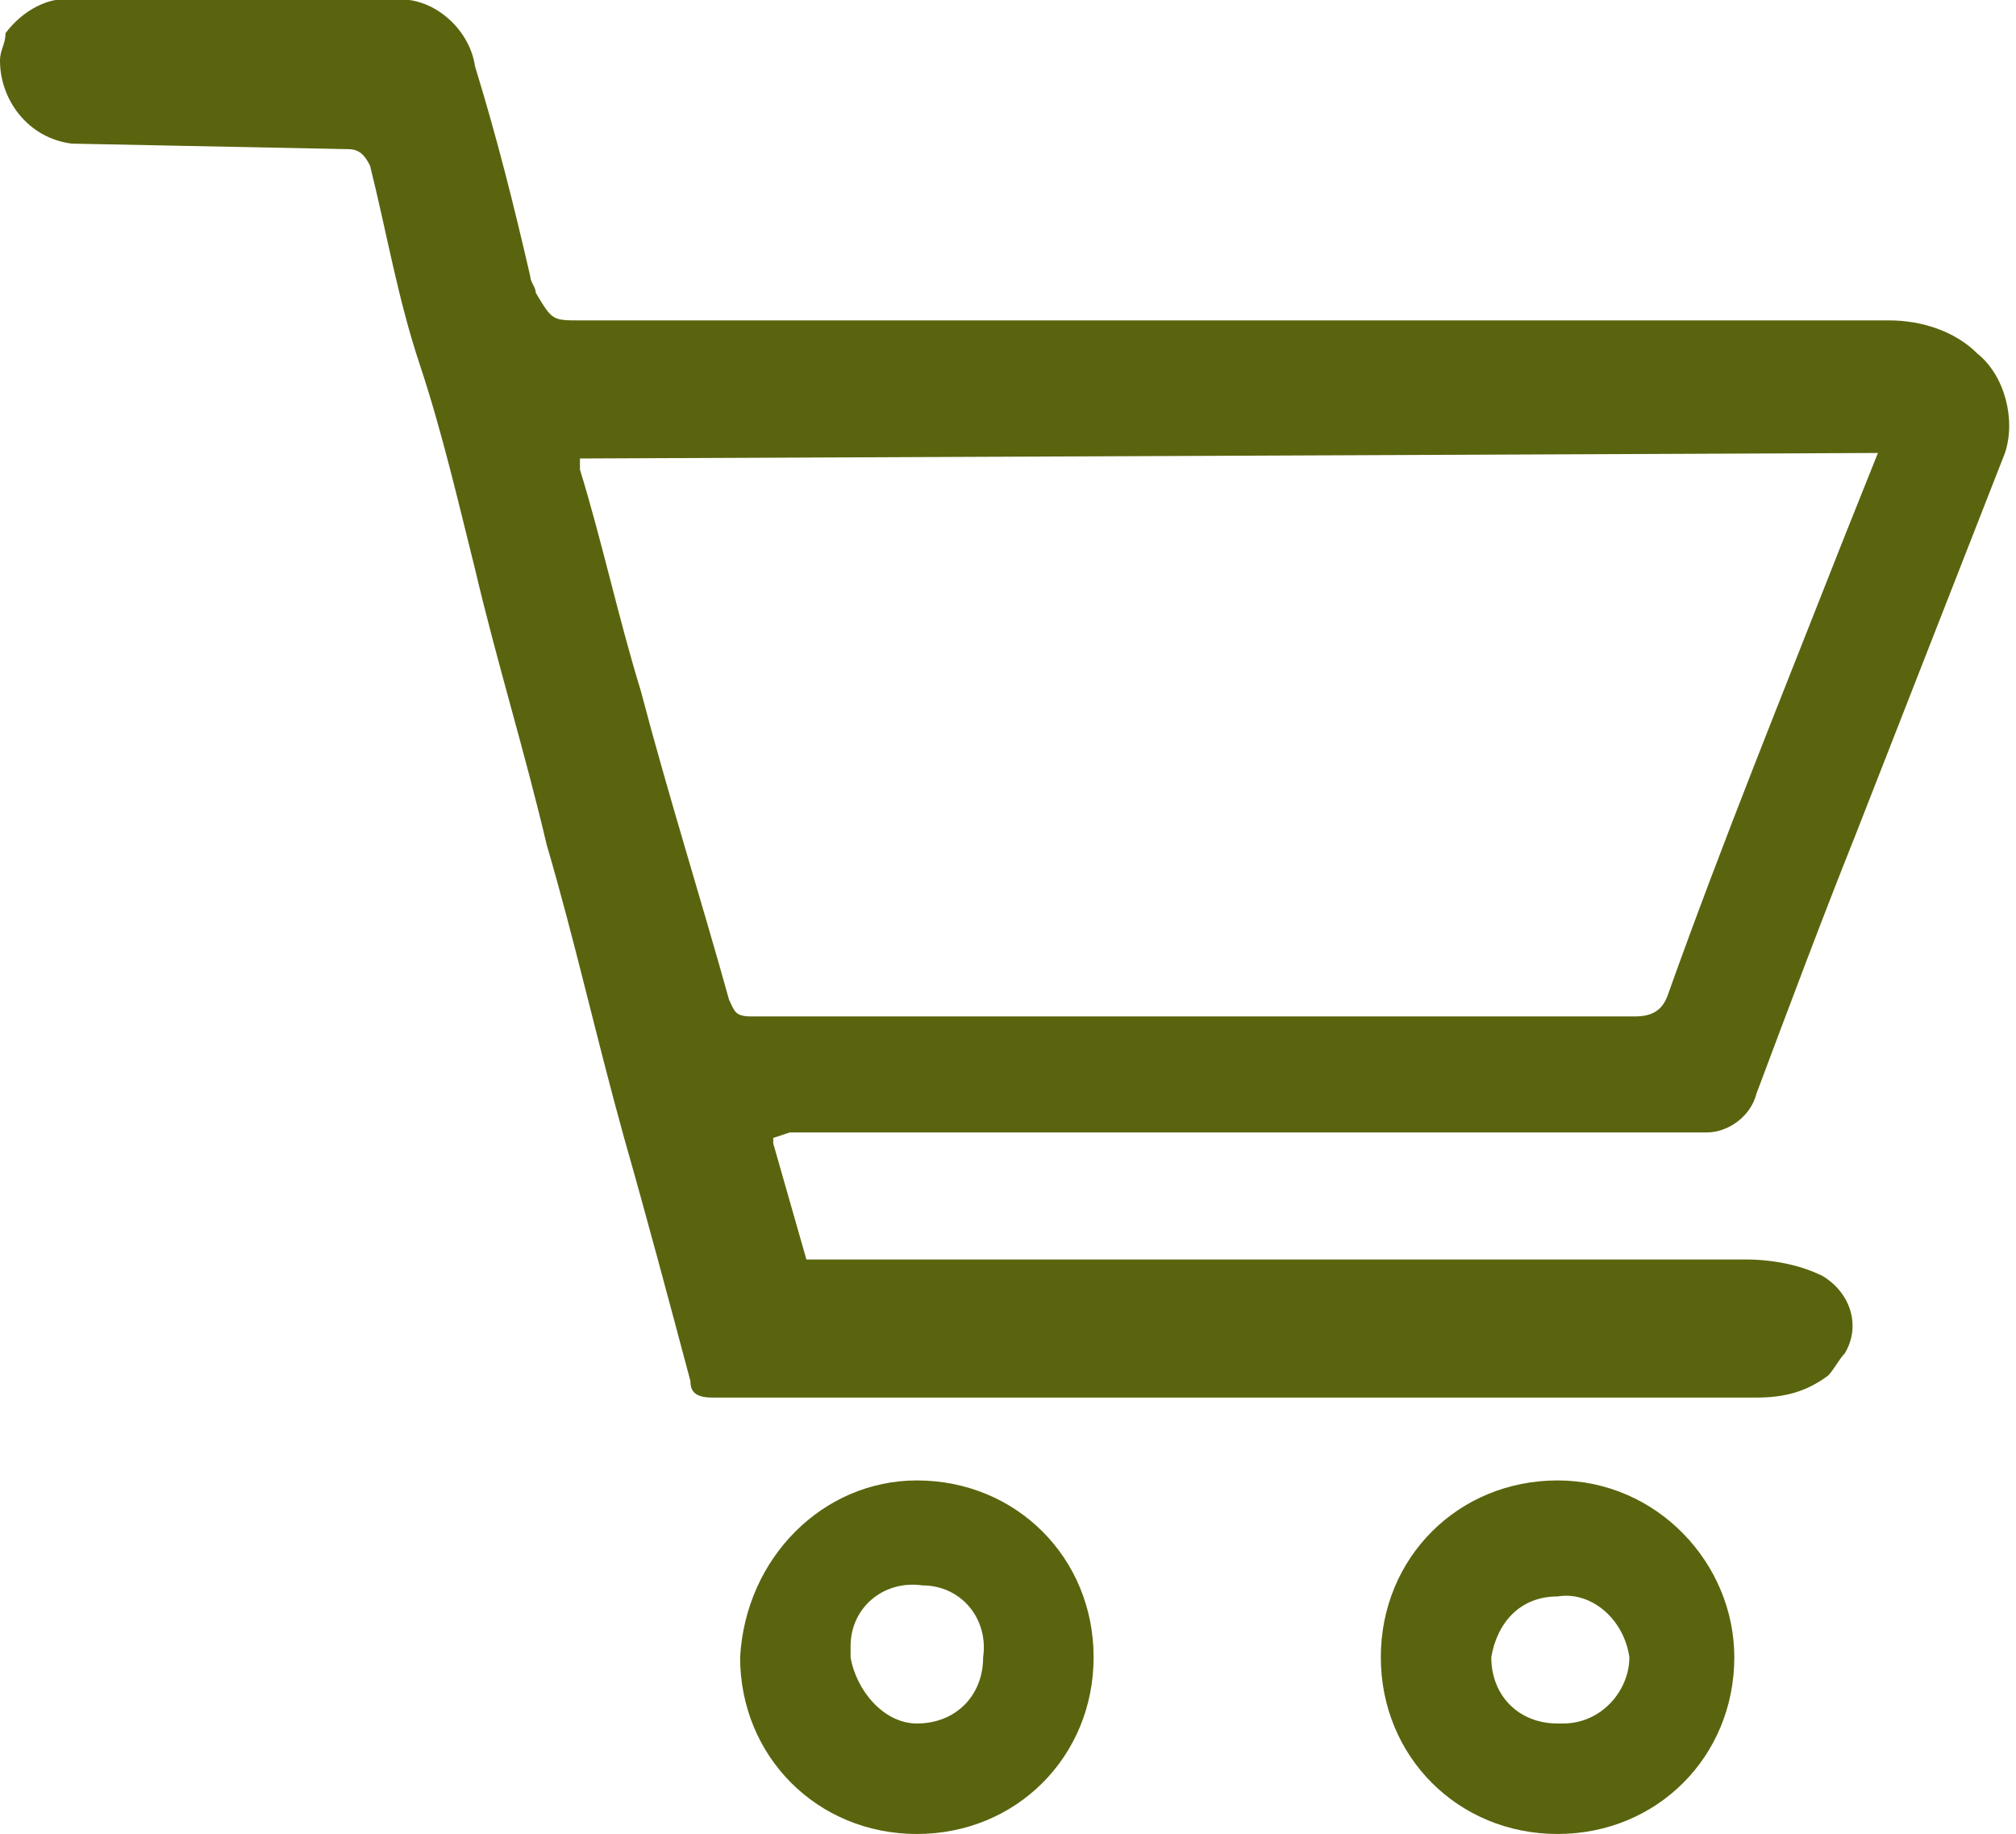 <?xml version="1.0" encoding="utf-8"?>
<!-- Generator: Adobe Illustrator 23.0.5, SVG Export Plug-In . SVG Version: 6.00 Build 0)  -->
<svg version="1.1" id="Quienes_somos" xmlns="http://www.w3.org/2000/svg" xmlns:xlink="http://www.w3.org/1999/xlink" x="0px"
	 y="0px" viewBox="0 0 36.5 33.2" style="enable-background:new 0 0 36.5 33.2;" xml:space="preserve">
<style type="text/css">
	.st0{fill:#5A640E;}
</style>
<title>Amonak-Para desarrollo-Sección Contáctanos-74</title>
<g>
	<defs>
		<path id="SVGID_1_" d="M-217.6-476.2h826.1c23.3,0,42.3,18.9,42.3,42.3v319.5c0,23.3-18.9,42.3-42.3,42.3h-826.1
			c-23.3,0-42.3-18.9-42.3-42.3V-434C-259.9-457.3-240.9-476.2-217.6-476.2z"/>
	</defs>
	<clipPath id="SVGID_2_">
		<use xlink:href="#SVGID_1_"  style="overflow:visible;"/>
	</clipPath>
</g>
<path class="st0" d="M14,20.6c0,0,0,0.1,0,0.1c0.2,0.7,0.4,1.4,0.6,2.1h17c0.5,0,1,0.1,1.4,0.3c0.5,0.3,0.7,0.9,0.4,1.4
	c-0.1,0.1-0.2,0.3-0.3,0.4c-0.4,0.3-0.8,0.4-1.3,0.4H12.9c-0.3,0-0.4-0.1-0.4-0.3c-0.4-1.5-0.8-3-1.2-4.4c-0.5-1.8-0.9-3.6-1.4-5.3
	C9.5,13.6,9,12,8.6,10.3C8.3,9.1,8,7.8,7.6,6.6S7,4.2,6.7,3C6.6,2.8,6.5,2.7,6.3,2.7l-5-0.1C0.5,2.5,0,1.8,0,1.1
	c0-0.2,0.1-0.3,0.1-0.5C0.4,0.2,0.9-0.1,1.4,0h5.7c0.7-0.1,1.4,0.5,1.5,1.2c0.4,1.3,0.7,2.5,1,3.8c0,0.1,0.1,0.2,0.1,0.3
	C10,5.8,10,5.8,10.5,5.8h23.7c0.6,0,1.2,0.2,1.6,0.6c0.5,0.4,0.7,1.2,0.5,1.8c-0.9,2.3-1.8,4.6-2.7,6.9c-0.6,1.5-1.2,3.1-1.8,4.7
	c-0.1,0.4-0.5,0.7-0.9,0.7c-0.1,0-0.3,0-0.4,0h-8.2c-2.6,0-5.3,0-8,0L14,20.6z M10.5,8.3c0,0.1,0,0.1,0,0.2c0.4,1.3,0.7,2.7,1.1,4
	c0.5,1.9,1.1,3.8,1.6,5.6c0.1,0.2,0.1,0.3,0.4,0.3c2.3,0,4.6,0,6.9,0c3,0,6.1,0,9.1,0c0.3,0,0.5-0.1,0.6-0.4c1-2.8,2.1-5.5,3.2-8.3
	c0.2-0.5,0.4-1,0.6-1.5L10.5,8.3z"/>
<path class="st0" d="M16.6,26.8c1.8,0,3.2,1.4,3.2,3.2s-1.4,3.2-3.2,3.2c-1.8,0-3.2-1.4-3.2-3.2C13.5,28.2,14.9,26.8,16.6,26.8z
	 M16.6,31.2c0.7,0,1.2-0.5,1.2-1.2c0.1-0.7-0.4-1.3-1.1-1.3c-0.7-0.1-1.3,0.4-1.3,1.1c0,0.1,0,0.1,0,0.2
	C15.5,30.6,16,31.2,16.6,31.2L16.6,31.2z"/>
<path class="st0" d="M31.4,30c0,1.8-1.4,3.2-3.2,3.2c-1.8,0-3.2-1.4-3.2-3.2s1.4-3.2,3.2-3.2c0,0,0,0,0,0C30,26.8,31.4,28.3,31.4,30
	z M27,30c0,0.7,0.5,1.2,1.2,1.2c0,0,0.1,0,0.1,0c0.7,0,1.2-0.6,1.2-1.2c0,0,0,0,0,0c-0.1-0.7-0.7-1.2-1.3-1.1
	C27.5,28.9,27.1,29.4,27,30L27,30z"/>
</svg>
